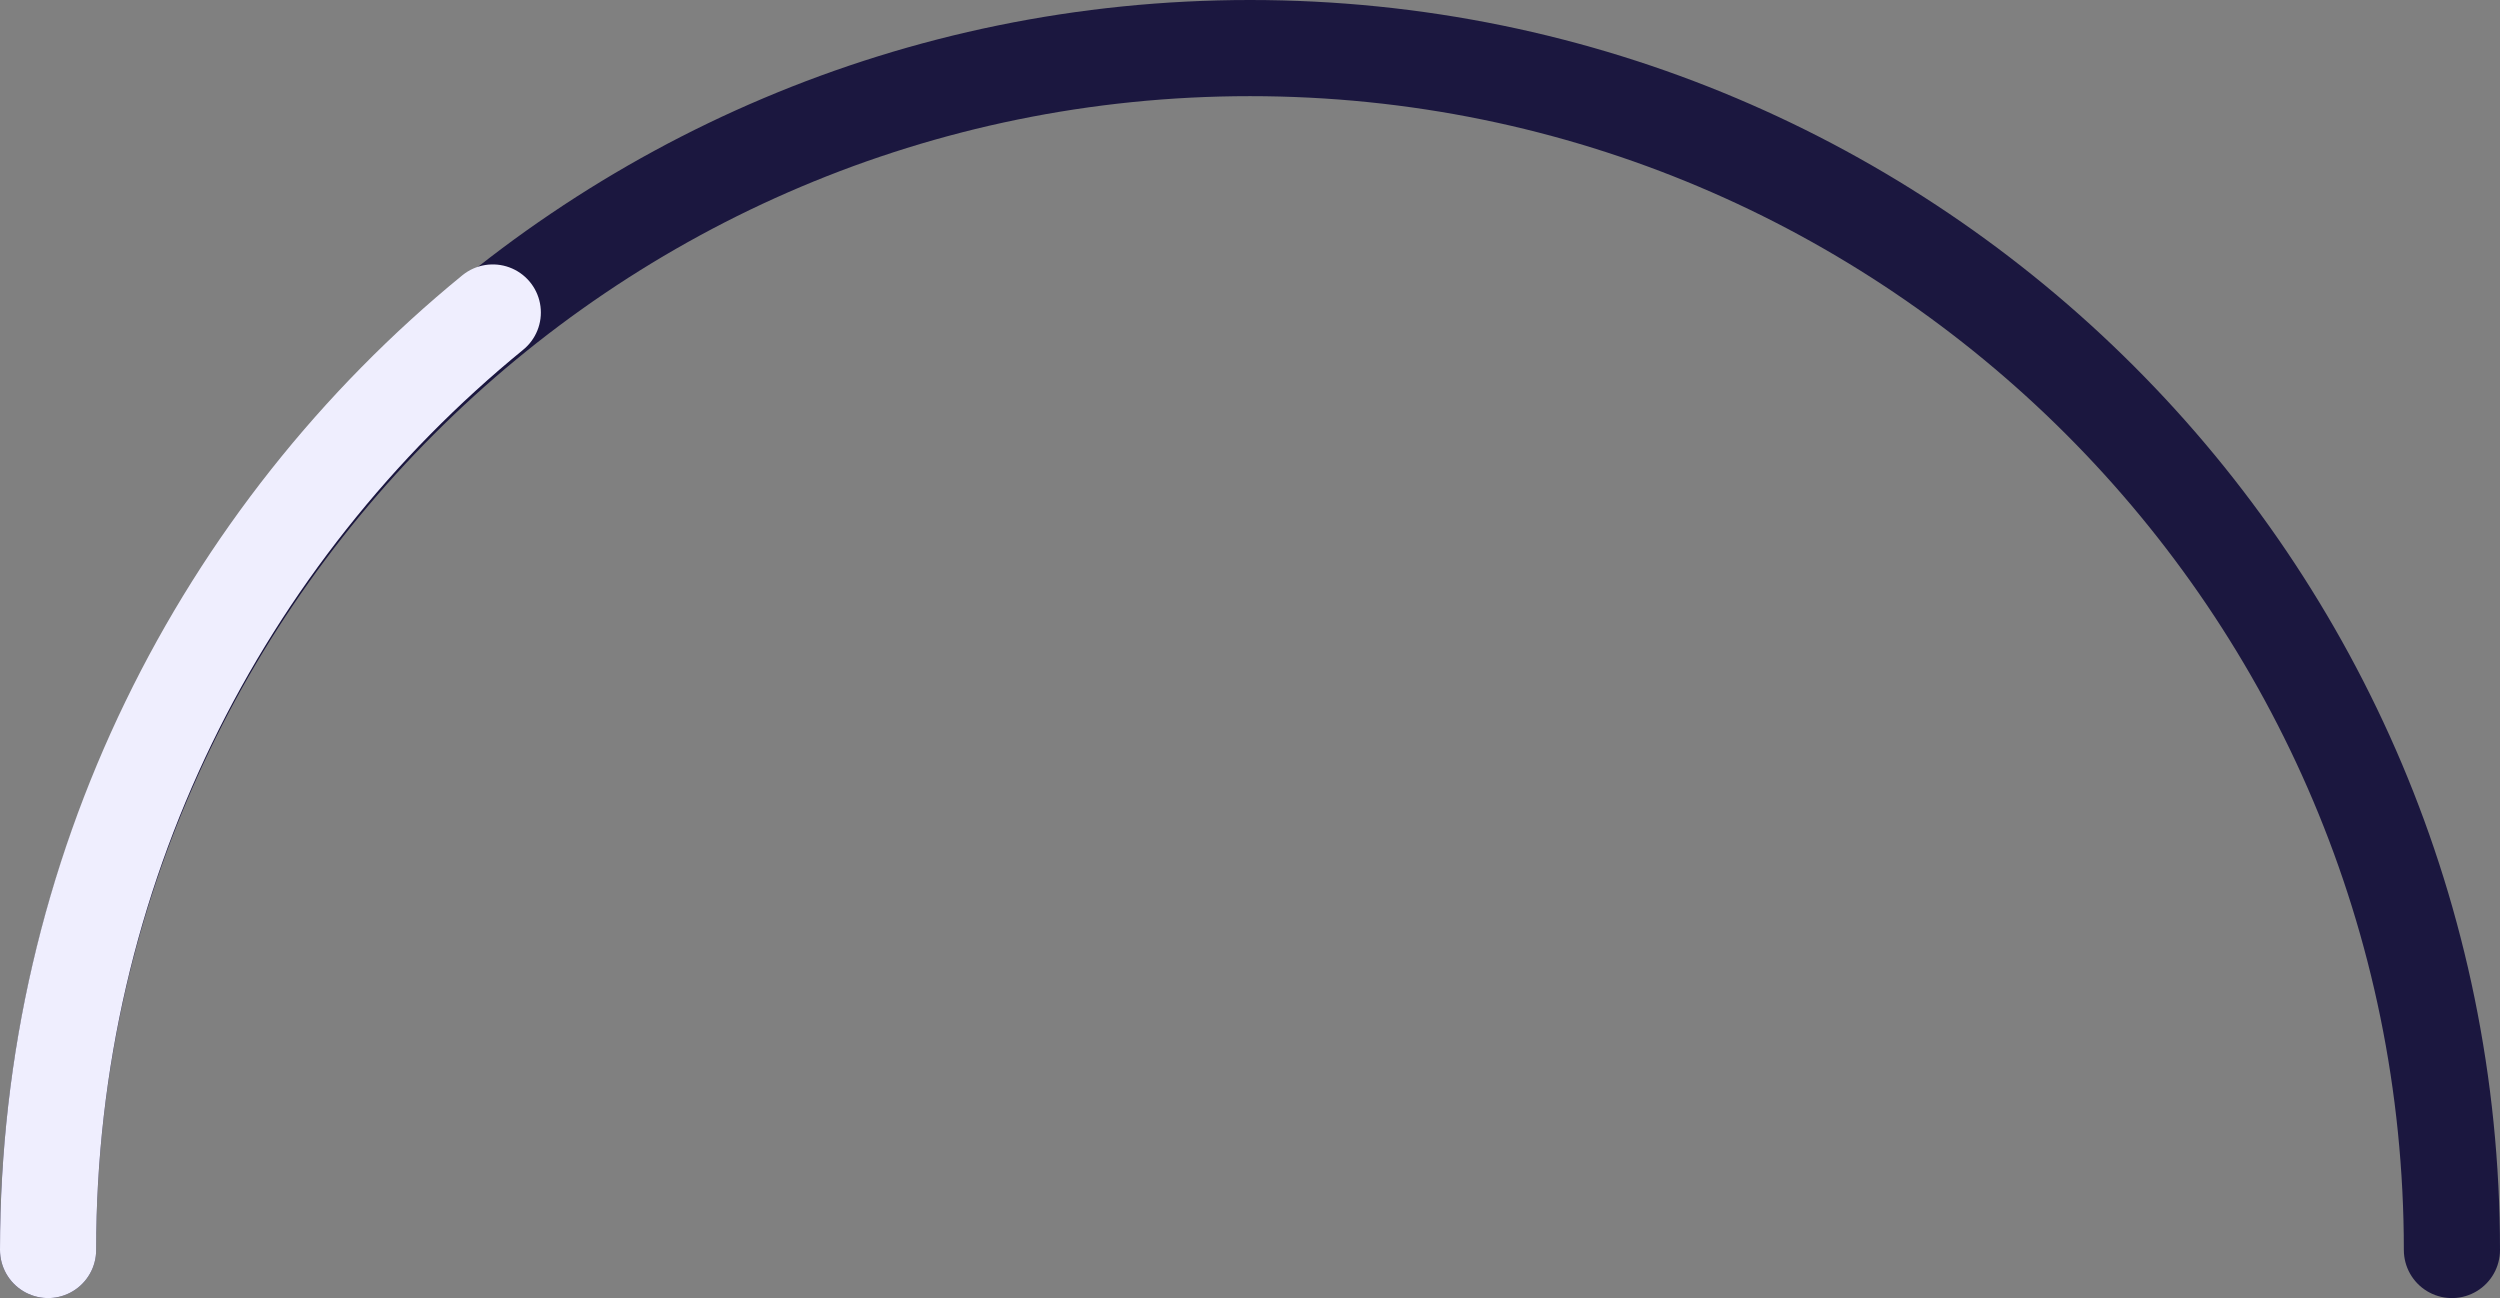 <?xml version="1.0" encoding="UTF-8"?>
<svg width="416px" height="216px" viewBox="0 0 416 216" version="1.1" xmlns="http://www.w3.org/2000/svg" xmlns:xlink="http://www.w3.org/1999/xlink">
    <rect x="0" y="0" width="416" height="216" fill="#808080" stroke="none"/>
    <title>Skill Potential Arc</title>
    <g id="3.0---Golfer-Details" stroke="none" stroke-width="1" fill="none" fill-rule="evenodd" stroke-linecap="round">
        <g id="3.0.0---Golfer-Detail" transform="translate(-889, -1289)" stroke-width="16">
            <g id="Body" transform="translate(0, 745)">
                <g id="Competitive-Edge" transform="translate(135, 552)">
                    <g id="Skill-Arc" transform="translate(762, 0)">
                        <g id="Skill-Potential-Arc">
                            <path d="M400,200 C400,89.543 310.457,2.27373675e-13 200,2.27373675e-13 C89.543,2.27373675e-13 0,89.543 0,200" id="BackgroundArc" stroke="#1B173F"></path>
                            <path d="M74,44 C28.839,80.893 0,137.073 0,200" id="WhiteArc" stroke="#EFEEFE"></path>
                        </g>
                    </g>
                </g>
            </g>
        </g>
    </g>
</svg>